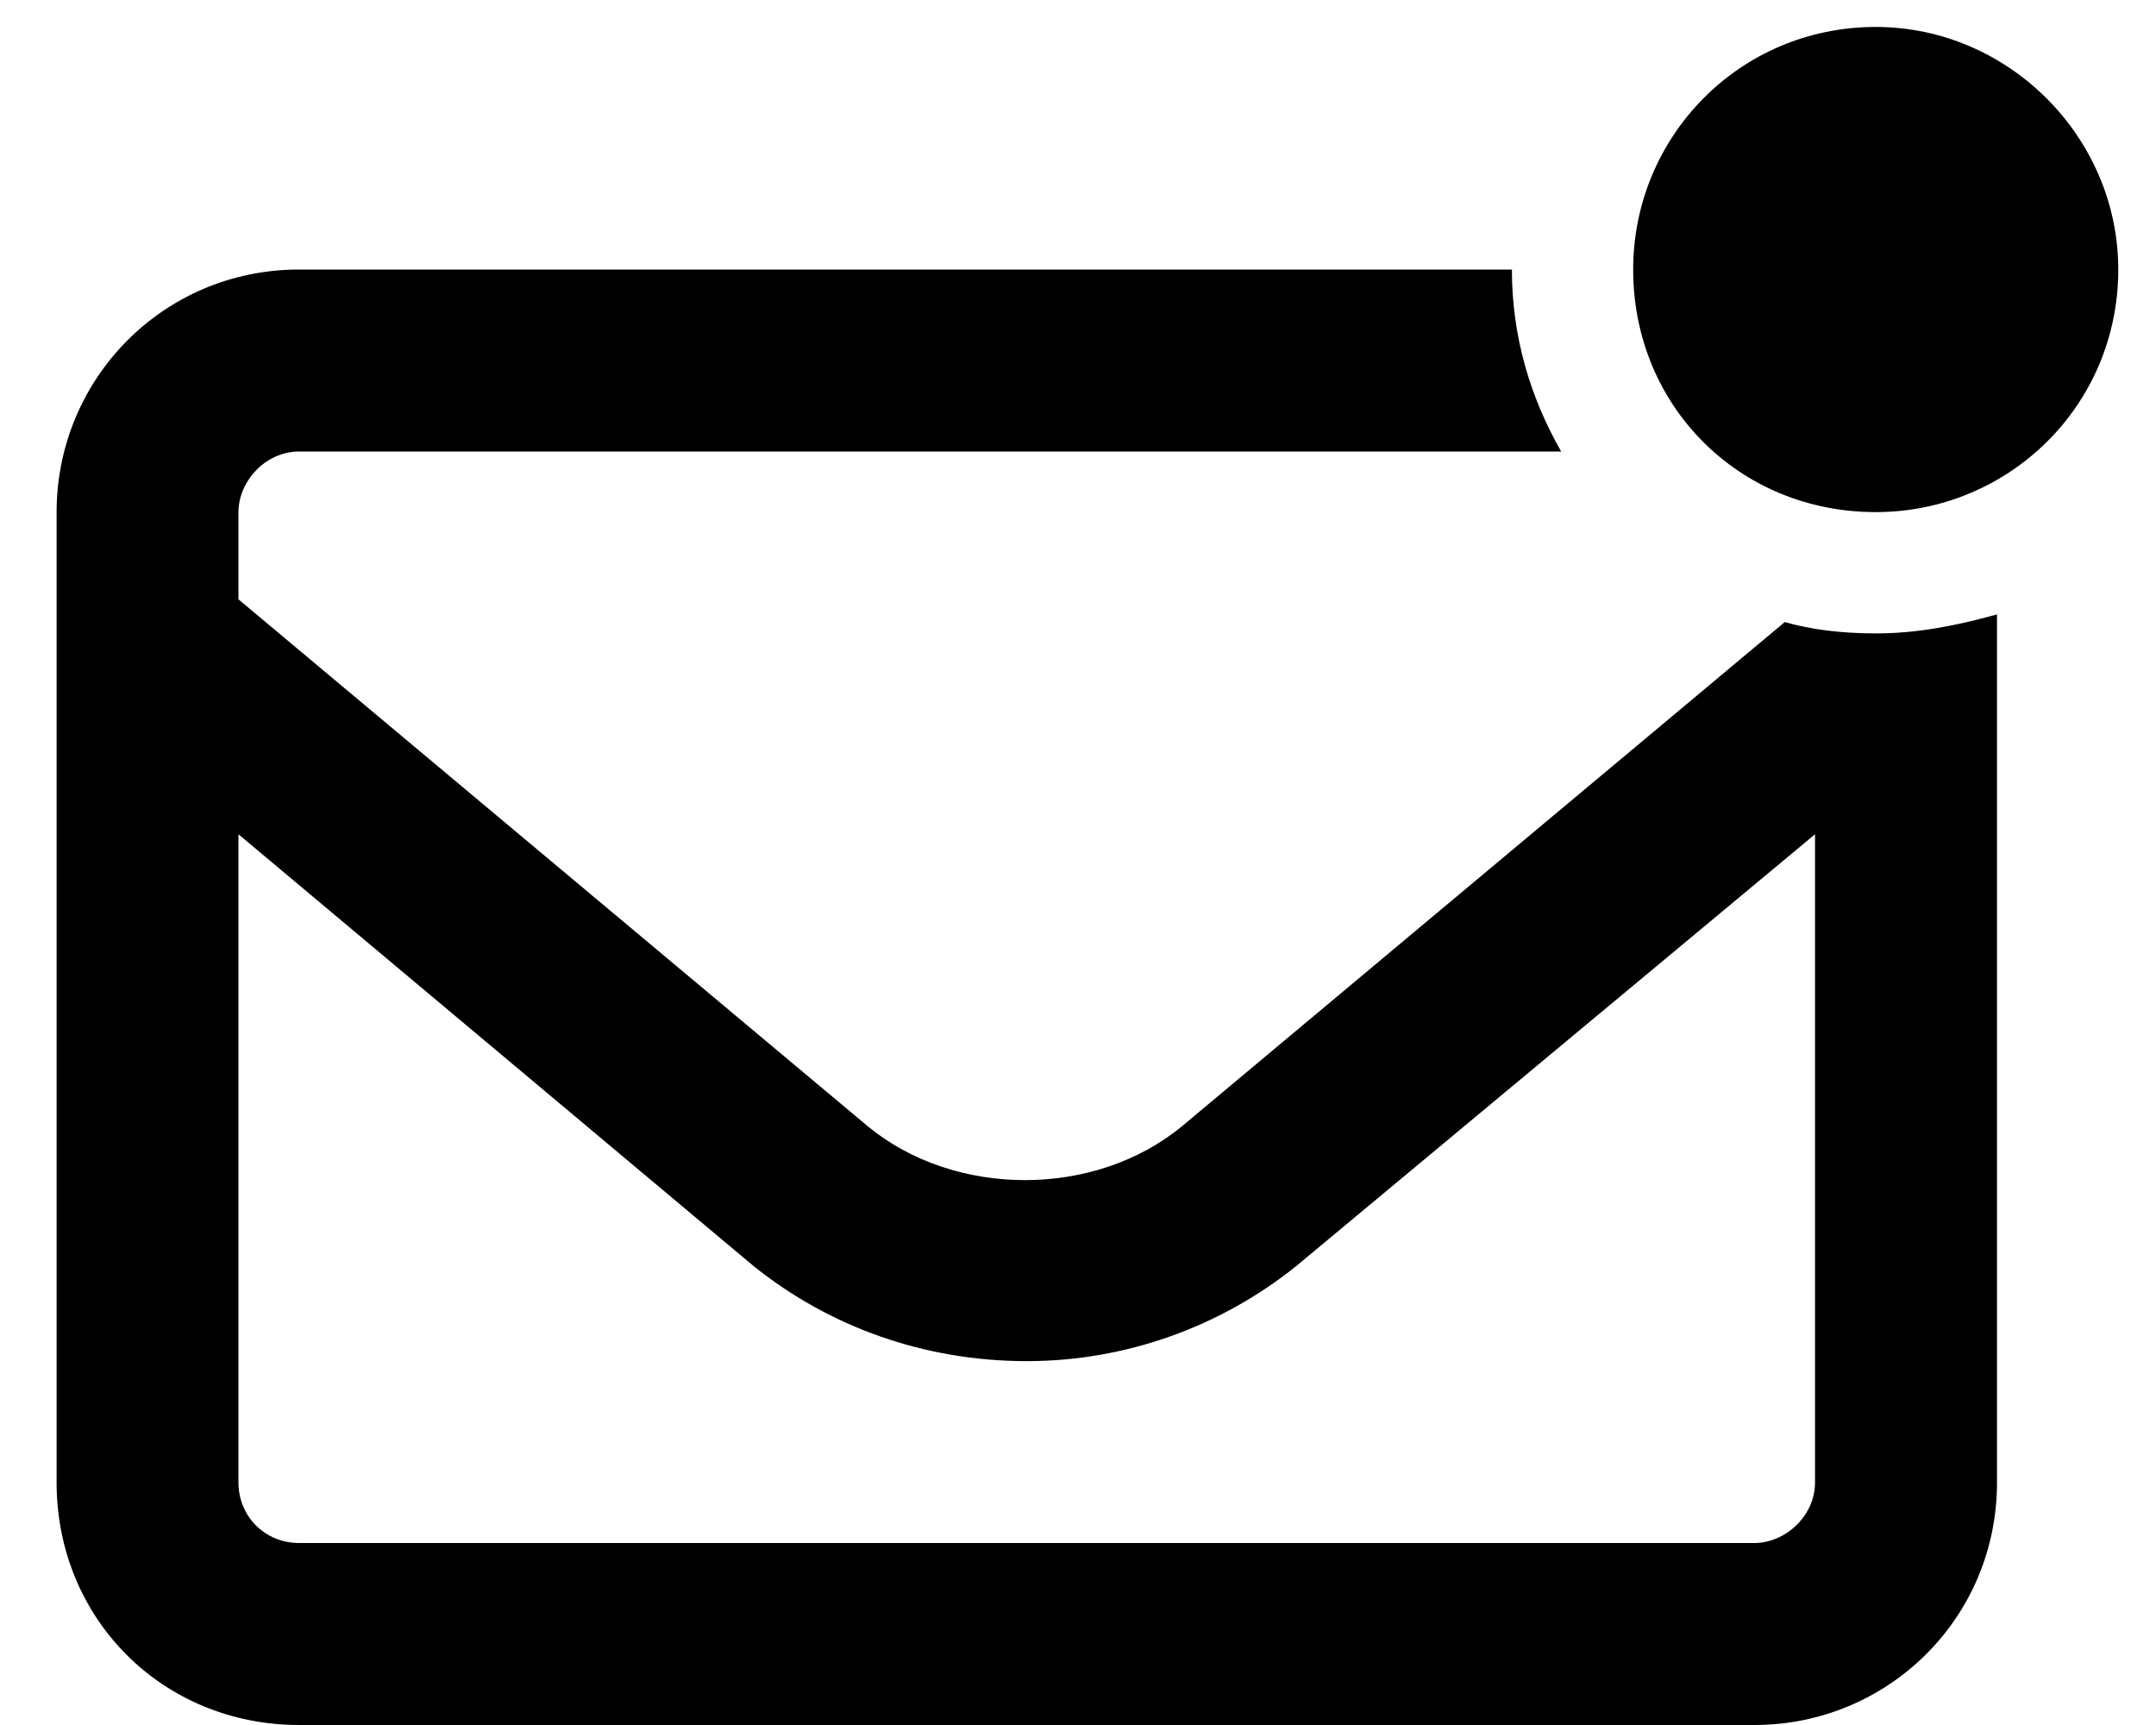 <svg width="20" height="16" viewBox="0 0 20 16" fill="none" xmlns="http://www.w3.org/2000/svg">
<path d="M17.4 0.25C16.134 0.25 15.15 1.27 15.15 2.5C15.15 3.766 16.134 4.75 17.4 4.75C18.63 4.75 19.65 3.766 19.65 2.5C19.65 1.27 18.63 0.25 17.4 0.25ZM16.556 5.77L10.966 10.445C10.158 11.113 8.857 11.113 8.048 10.445L2.212 5.559V4.75C2.212 4.469 2.458 4.188 2.775 4.188H14.482C14.201 3.695 14.025 3.133 14.025 2.5H2.775C1.509 2.5 0.525 3.52 0.525 4.75V13.75C0.525 15.016 1.509 16 2.775 16H16.275C17.505 16 18.525 15.016 18.525 13.75V5.699C18.138 5.805 17.787 5.875 17.4 5.875C17.084 5.875 16.802 5.84 16.556 5.77ZM16.837 13.75C16.837 14.066 16.556 14.312 16.275 14.312H2.775C2.458 14.312 2.212 14.066 2.212 13.75V7.738L6.994 11.746C7.697 12.309 8.576 12.625 9.525 12.625C10.439 12.625 11.318 12.309 12.021 11.746L16.837 7.738V13.75Z" fill="black"/>
</svg>
